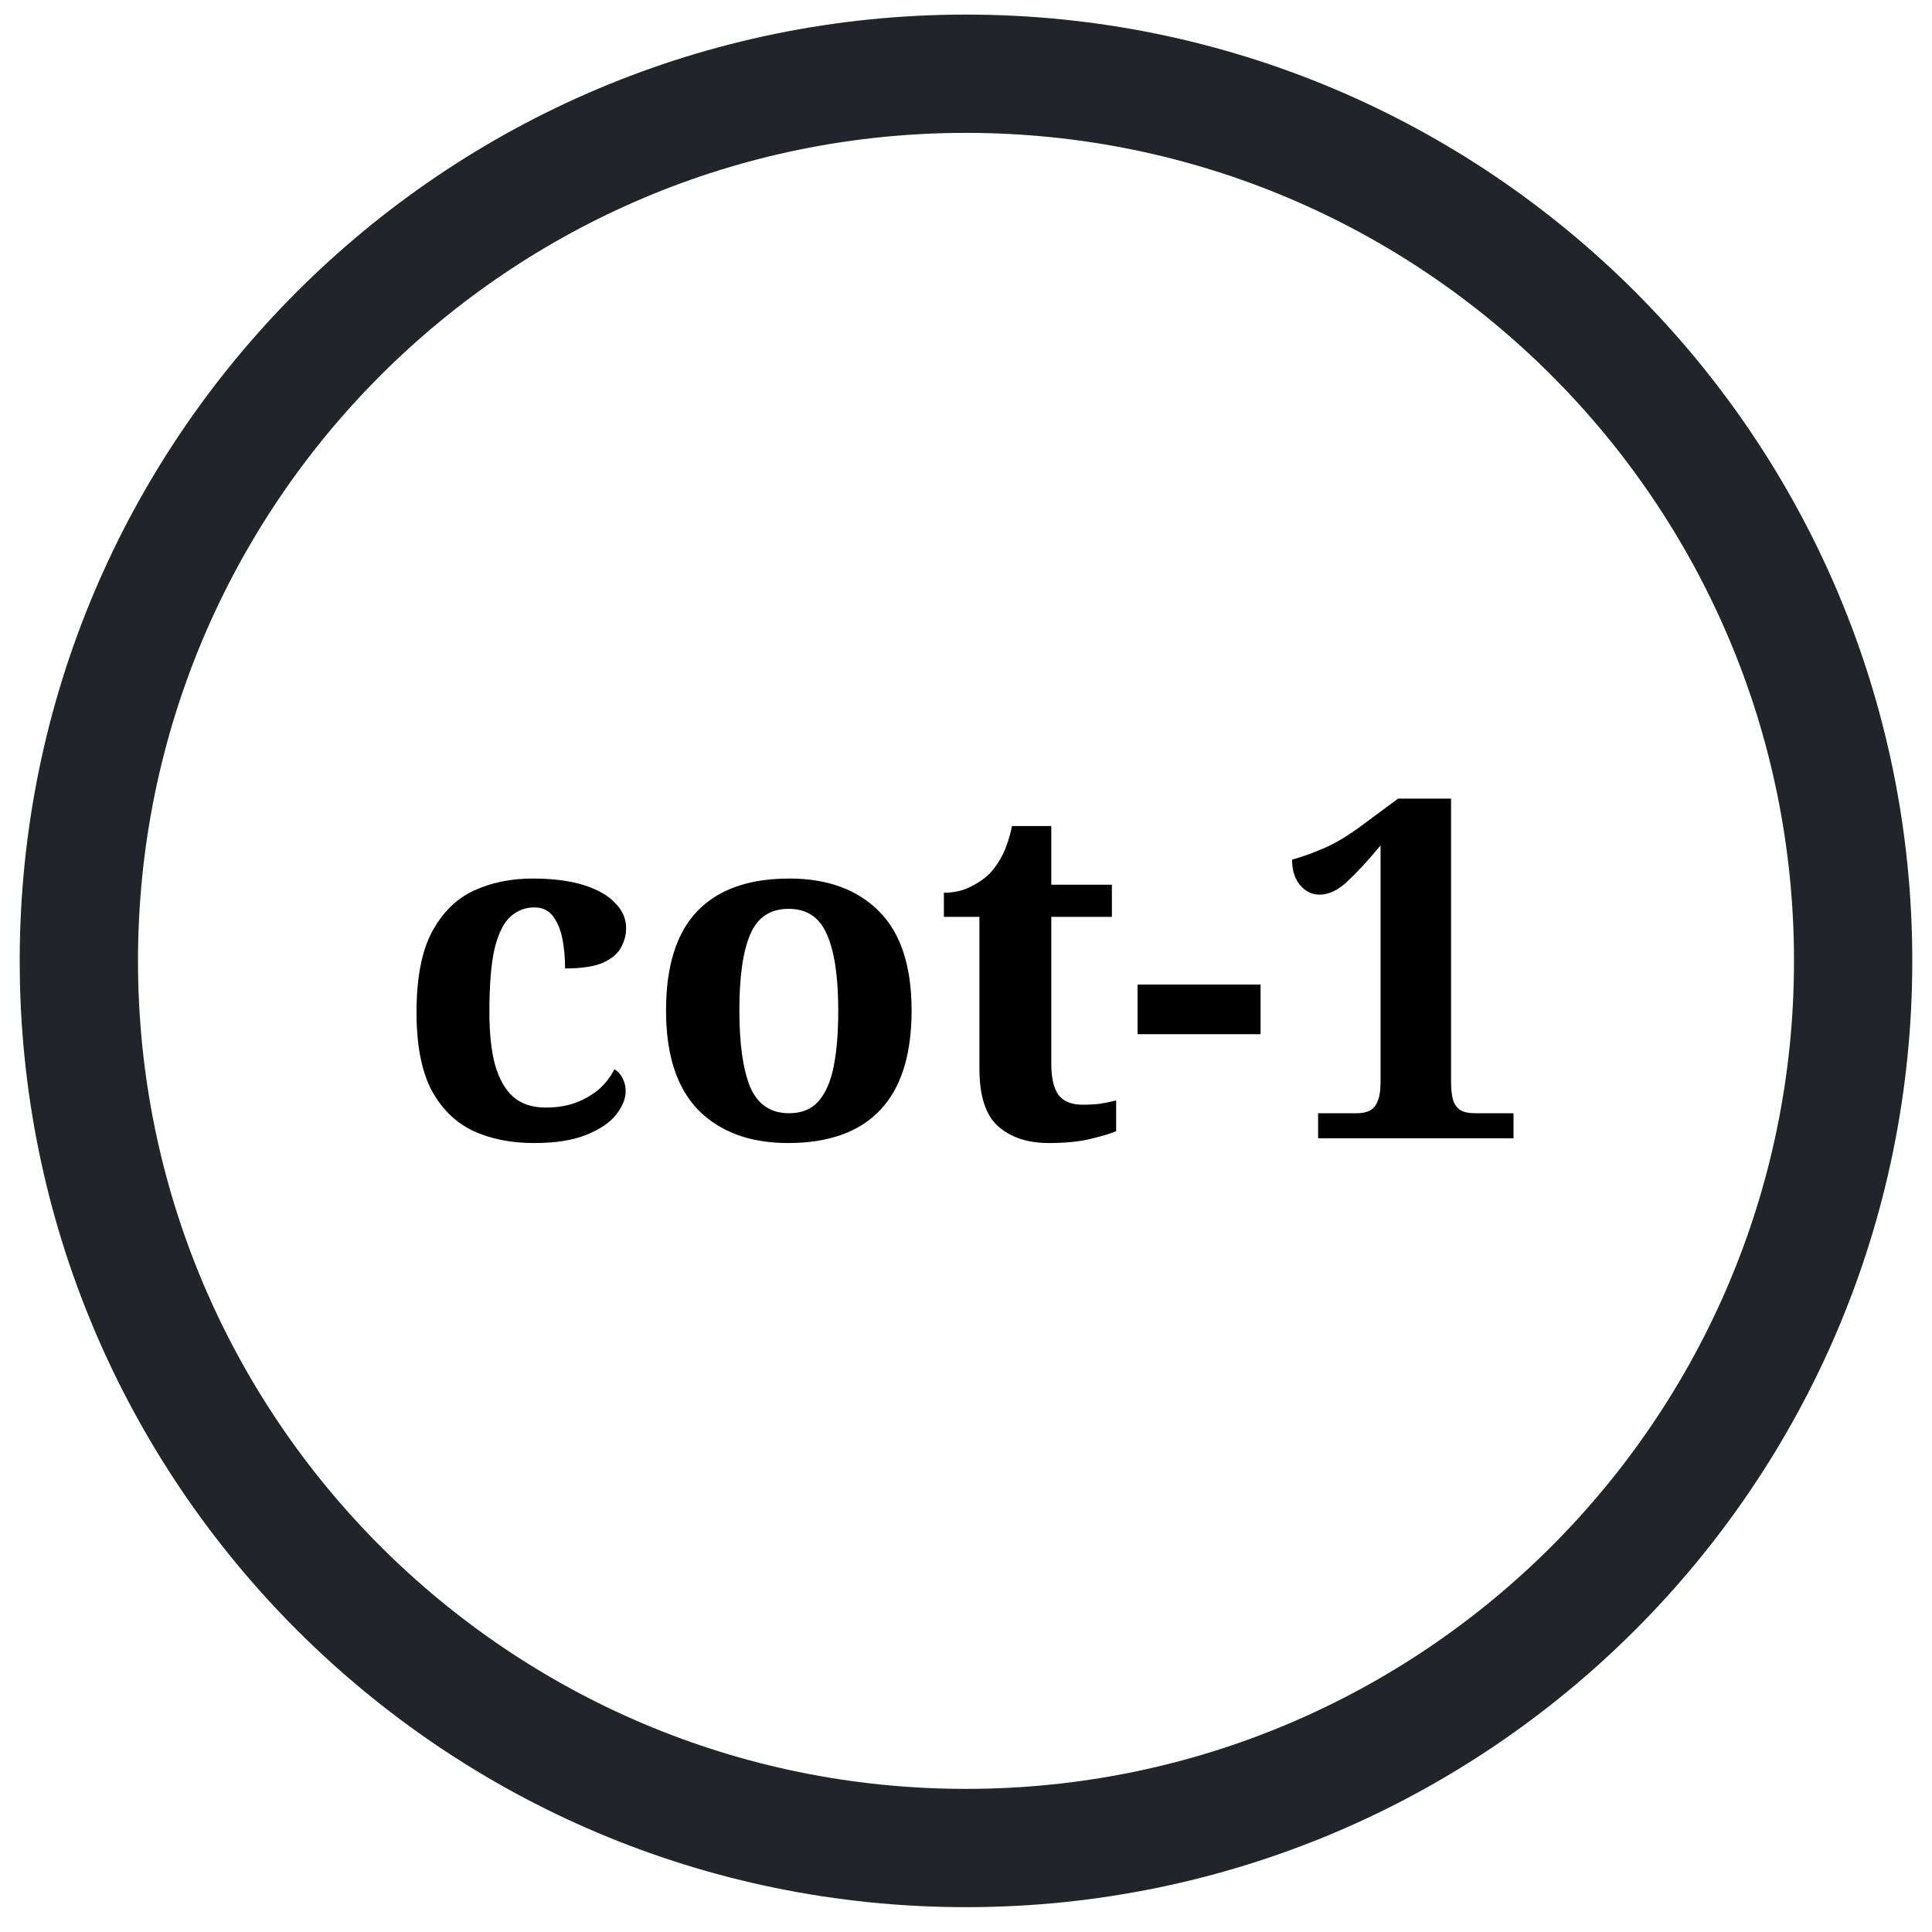 <svg width="49" height="49" viewBox="0 0 49 49" fill="none" xmlns="http://www.w3.org/2000/svg">
<path d="M24.5 46.87C36.926 46.87 47 36.797 47 24.37C47 11.944 36.926 1.87 24.5 1.87C12.074 1.87 2 11.944 2 24.37C2 36.797 12.074 46.87 24.5 46.87Z" stroke="#212529" stroke-width="3" stroke-linecap="round" stroke-linejoin="round"/>
<path d="M13.54 28.99C12.956 28.99 12.44 28.886 11.992 28.678C11.544 28.462 11.192 28.114 10.936 27.634C10.688 27.146 10.564 26.494 10.564 25.678C10.564 24.814 10.692 24.138 10.948 23.65C11.212 23.154 11.564 22.802 12.004 22.594C12.452 22.386 12.952 22.282 13.504 22.282C14.024 22.282 14.46 22.338 14.812 22.45C15.164 22.562 15.428 22.714 15.604 22.906C15.788 23.09 15.88 23.302 15.88 23.542C15.88 23.71 15.836 23.874 15.748 24.034C15.668 24.186 15.516 24.314 15.292 24.418C15.068 24.514 14.748 24.562 14.332 24.562C14.332 24.282 14.308 24.026 14.26 23.794C14.212 23.562 14.132 23.374 14.02 23.23C13.908 23.086 13.752 23.014 13.552 23.014C13.32 23.014 13.116 23.094 12.94 23.254C12.772 23.406 12.64 23.674 12.544 24.058C12.456 24.442 12.412 24.978 12.412 25.666C12.412 26.202 12.46 26.65 12.556 27.01C12.66 27.37 12.816 27.642 13.024 27.826C13.232 28.002 13.504 28.09 13.84 28.09C14.12 28.09 14.372 28.05 14.596 27.97C14.828 27.882 15.028 27.766 15.196 27.622C15.364 27.47 15.492 27.302 15.58 27.118C15.676 27.174 15.748 27.254 15.796 27.358C15.844 27.454 15.868 27.558 15.868 27.67C15.868 27.87 15.784 28.074 15.616 28.282C15.456 28.482 15.204 28.65 14.86 28.786C14.524 28.922 14.084 28.99 13.54 28.99ZM19.988 28.99C19.028 28.99 18.272 28.714 17.72 28.162C17.168 27.602 16.892 26.758 16.892 25.63C16.892 24.502 17.156 23.662 17.684 23.11C18.212 22.558 18.992 22.282 20.024 22.282C20.984 22.282 21.74 22.558 22.292 23.11C22.844 23.662 23.12 24.502 23.12 25.63C23.12 26.758 22.852 27.602 22.316 28.162C21.788 28.714 21.012 28.99 19.988 28.99ZM20.012 28.234C20.324 28.234 20.568 28.138 20.744 27.946C20.928 27.746 21.06 27.454 21.14 27.07C21.22 26.678 21.26 26.198 21.26 25.63C21.26 24.774 21.164 24.13 20.972 23.698C20.788 23.266 20.464 23.05 20 23.05C19.536 23.05 19.212 23.266 19.028 23.698C18.844 24.122 18.752 24.766 18.752 25.63C18.752 26.478 18.844 27.126 19.028 27.574C19.22 28.014 19.548 28.234 20.012 28.234ZM26.604 28.99C26.067 28.99 25.64 28.85 25.32 28.57C25 28.29 24.84 27.798 24.84 27.094V23.254H23.939V22.642C24.195 22.642 24.424 22.59 24.623 22.486C24.831 22.382 24.995 22.266 25.116 22.138C25.235 22.01 25.343 21.85 25.439 21.658C25.535 21.458 25.611 21.222 25.668 20.95H26.663V22.438H28.2V23.254H26.663V26.974C26.663 27.334 26.724 27.598 26.843 27.766C26.971 27.934 27.175 28.018 27.456 28.018C27.616 28.018 27.764 28.01 27.899 27.994C28.044 27.97 28.18 27.942 28.308 27.91V28.69C28.18 28.746 27.968 28.81 27.672 28.882C27.384 28.954 27.027 28.99 26.604 28.99ZM28.851 26.23V24.97H31.971V26.23H28.851ZM33.43 28.87V28.234H34.414C34.55 28.234 34.662 28.21 34.75 28.162C34.838 28.114 34.902 28.034 34.942 27.922C34.99 27.81 35.014 27.654 35.014 27.454V21.442C34.71 21.81 34.434 22.11 34.186 22.342C33.946 22.574 33.706 22.69 33.466 22.69C33.274 22.69 33.11 22.61 32.974 22.45C32.838 22.29 32.77 22.074 32.77 21.802C33.01 21.738 33.278 21.642 33.574 21.514C33.878 21.386 34.226 21.174 34.618 20.878L35.458 20.254H36.802V27.454C36.802 27.622 36.818 27.766 36.85 27.886C36.882 27.998 36.942 28.086 37.03 28.15C37.118 28.206 37.246 28.234 37.414 28.234H38.386V28.87H33.43Z" fill="black"/>
</svg>
